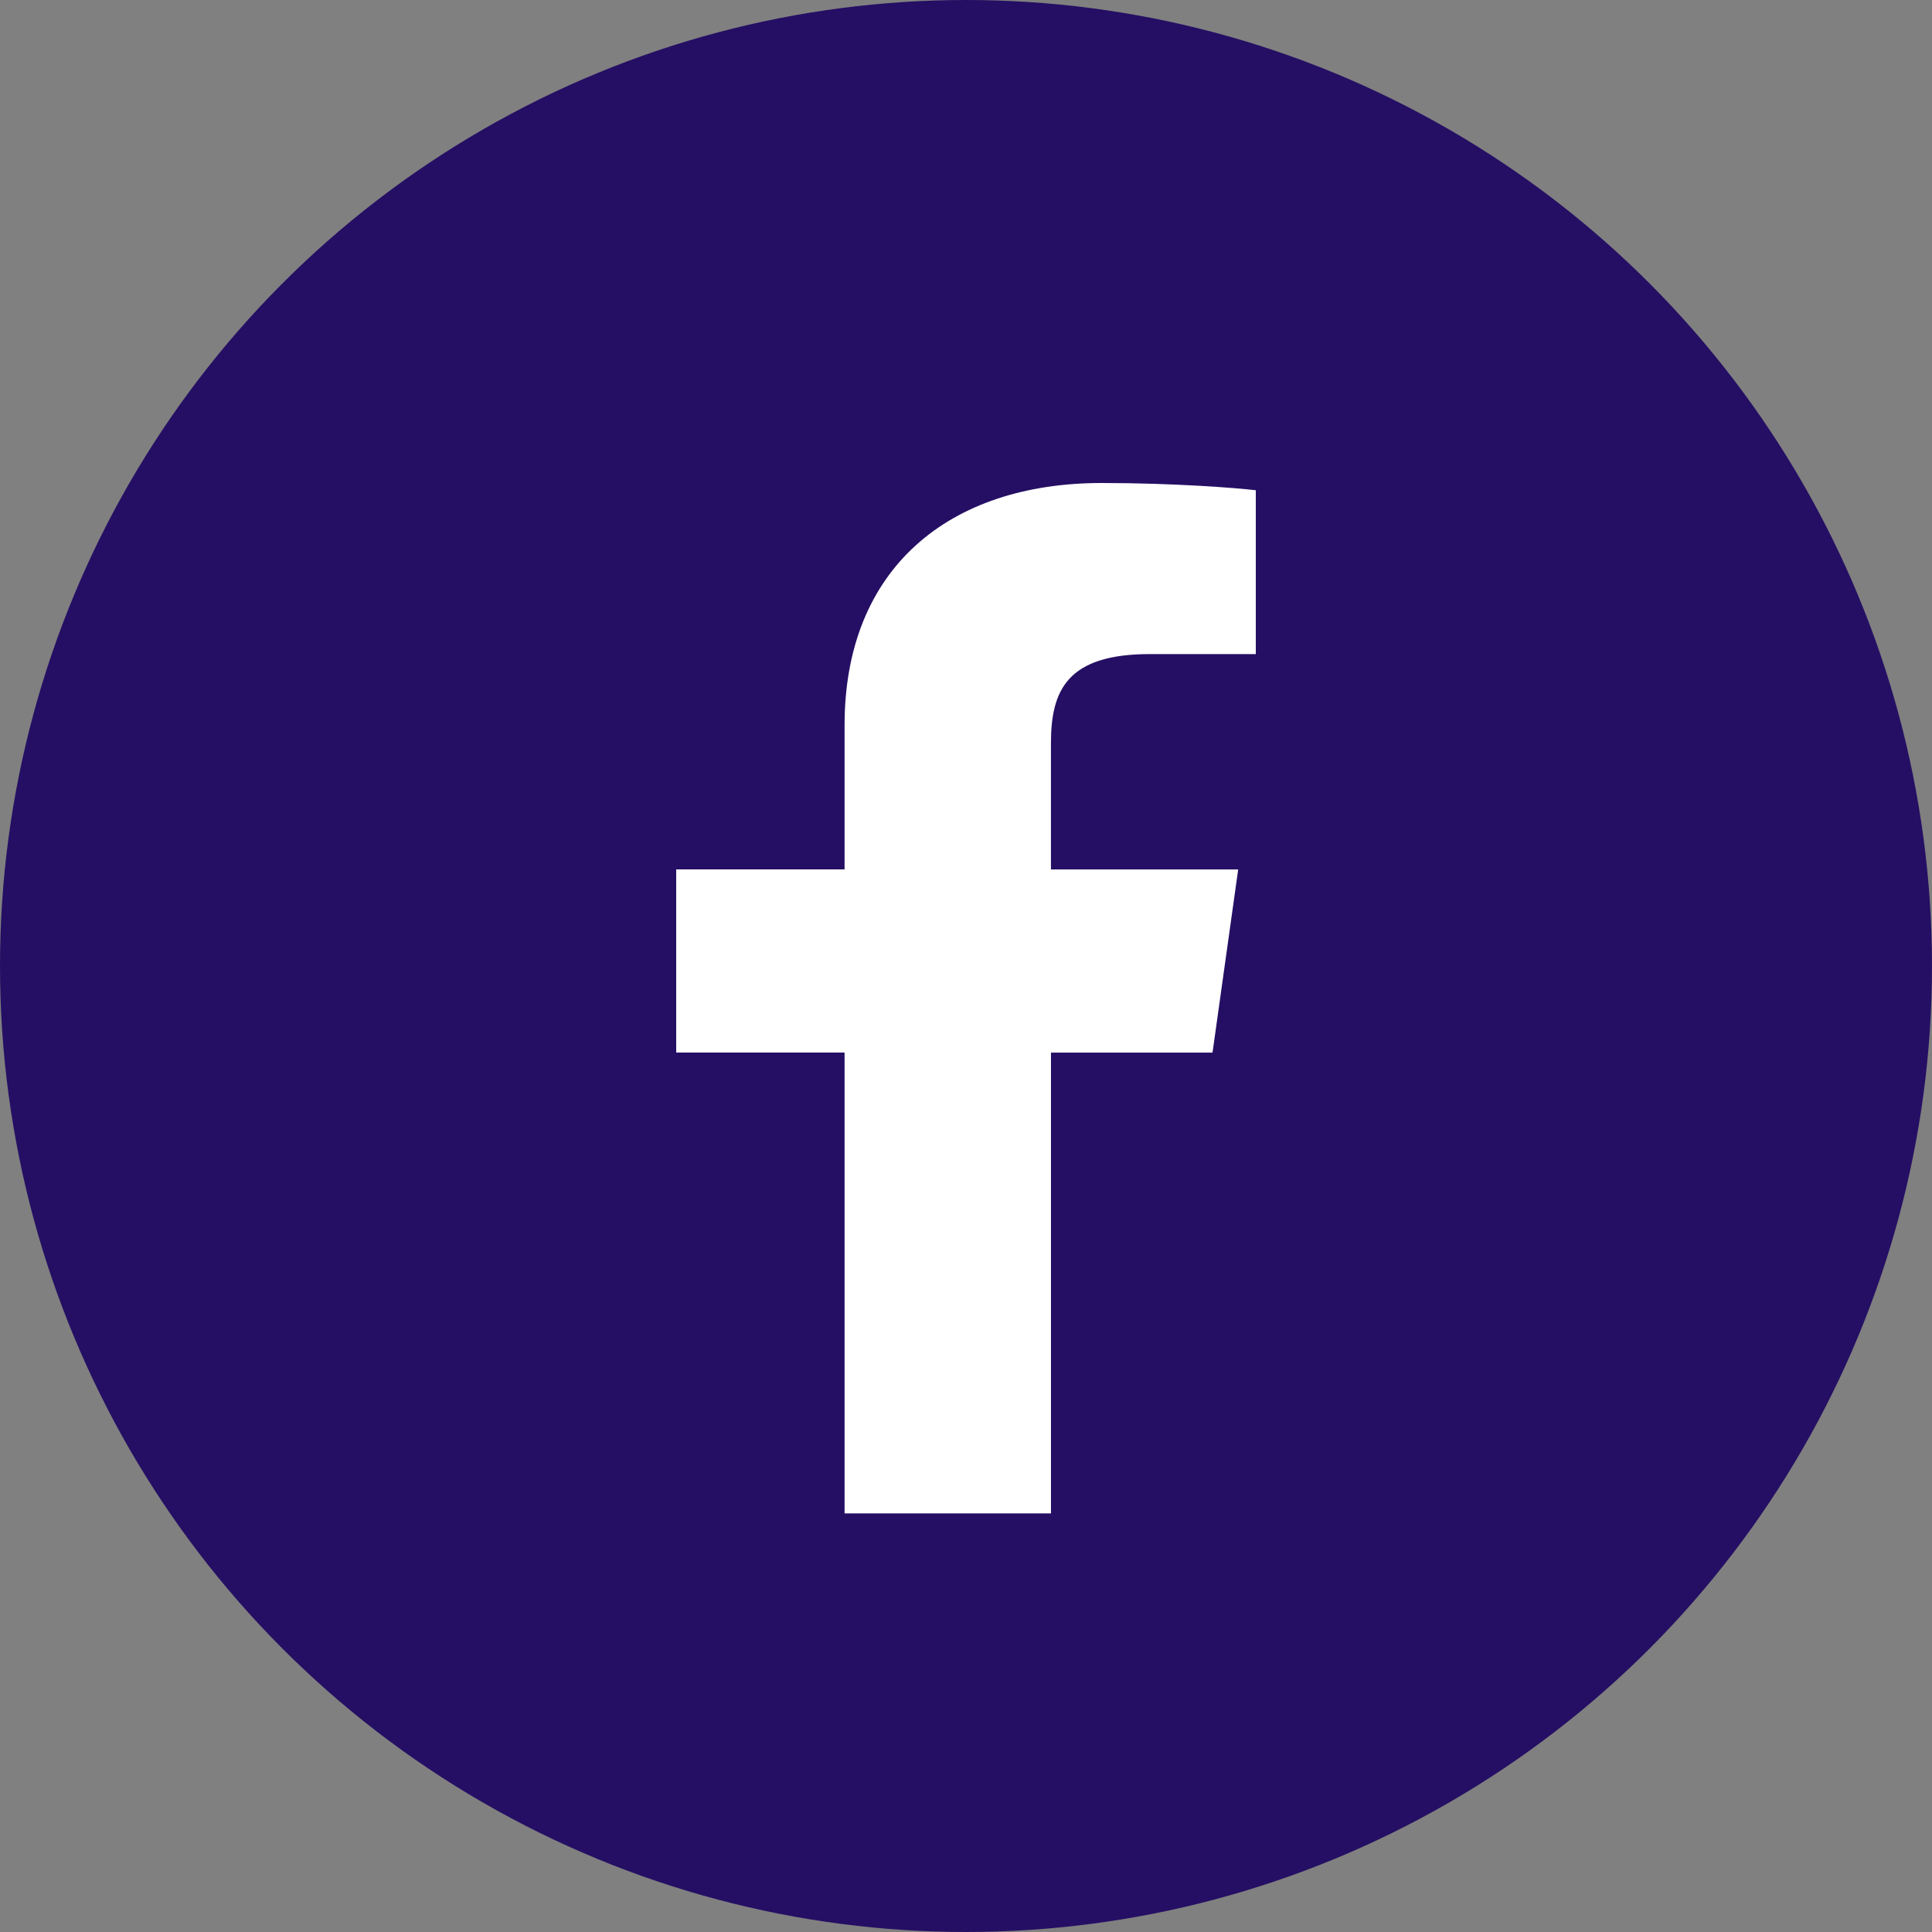 <svg width="60" height="60" viewBox="0 0 60 60" fill="none" xmlns="http://www.w3.org/2000/svg">
<rect x="0" y="0" width="60" height="60" fill="#808080" stroke="none"/>
<circle cx="30" cy="30" r="30" fill="#250F64"/>
<path d="M35.714 20.313H39V15.225C38.433 15.156 36.483 15 34.212 15C29.474 15 26.229 17.649 26.229 22.519V27H21V32.688H26.229V47H32.639V32.689H37.656L38.453 27.001H32.638V23.083C32.639 21.439 33.137 20.313 35.714 20.313V20.313Z" fill="white"/>
</svg>

